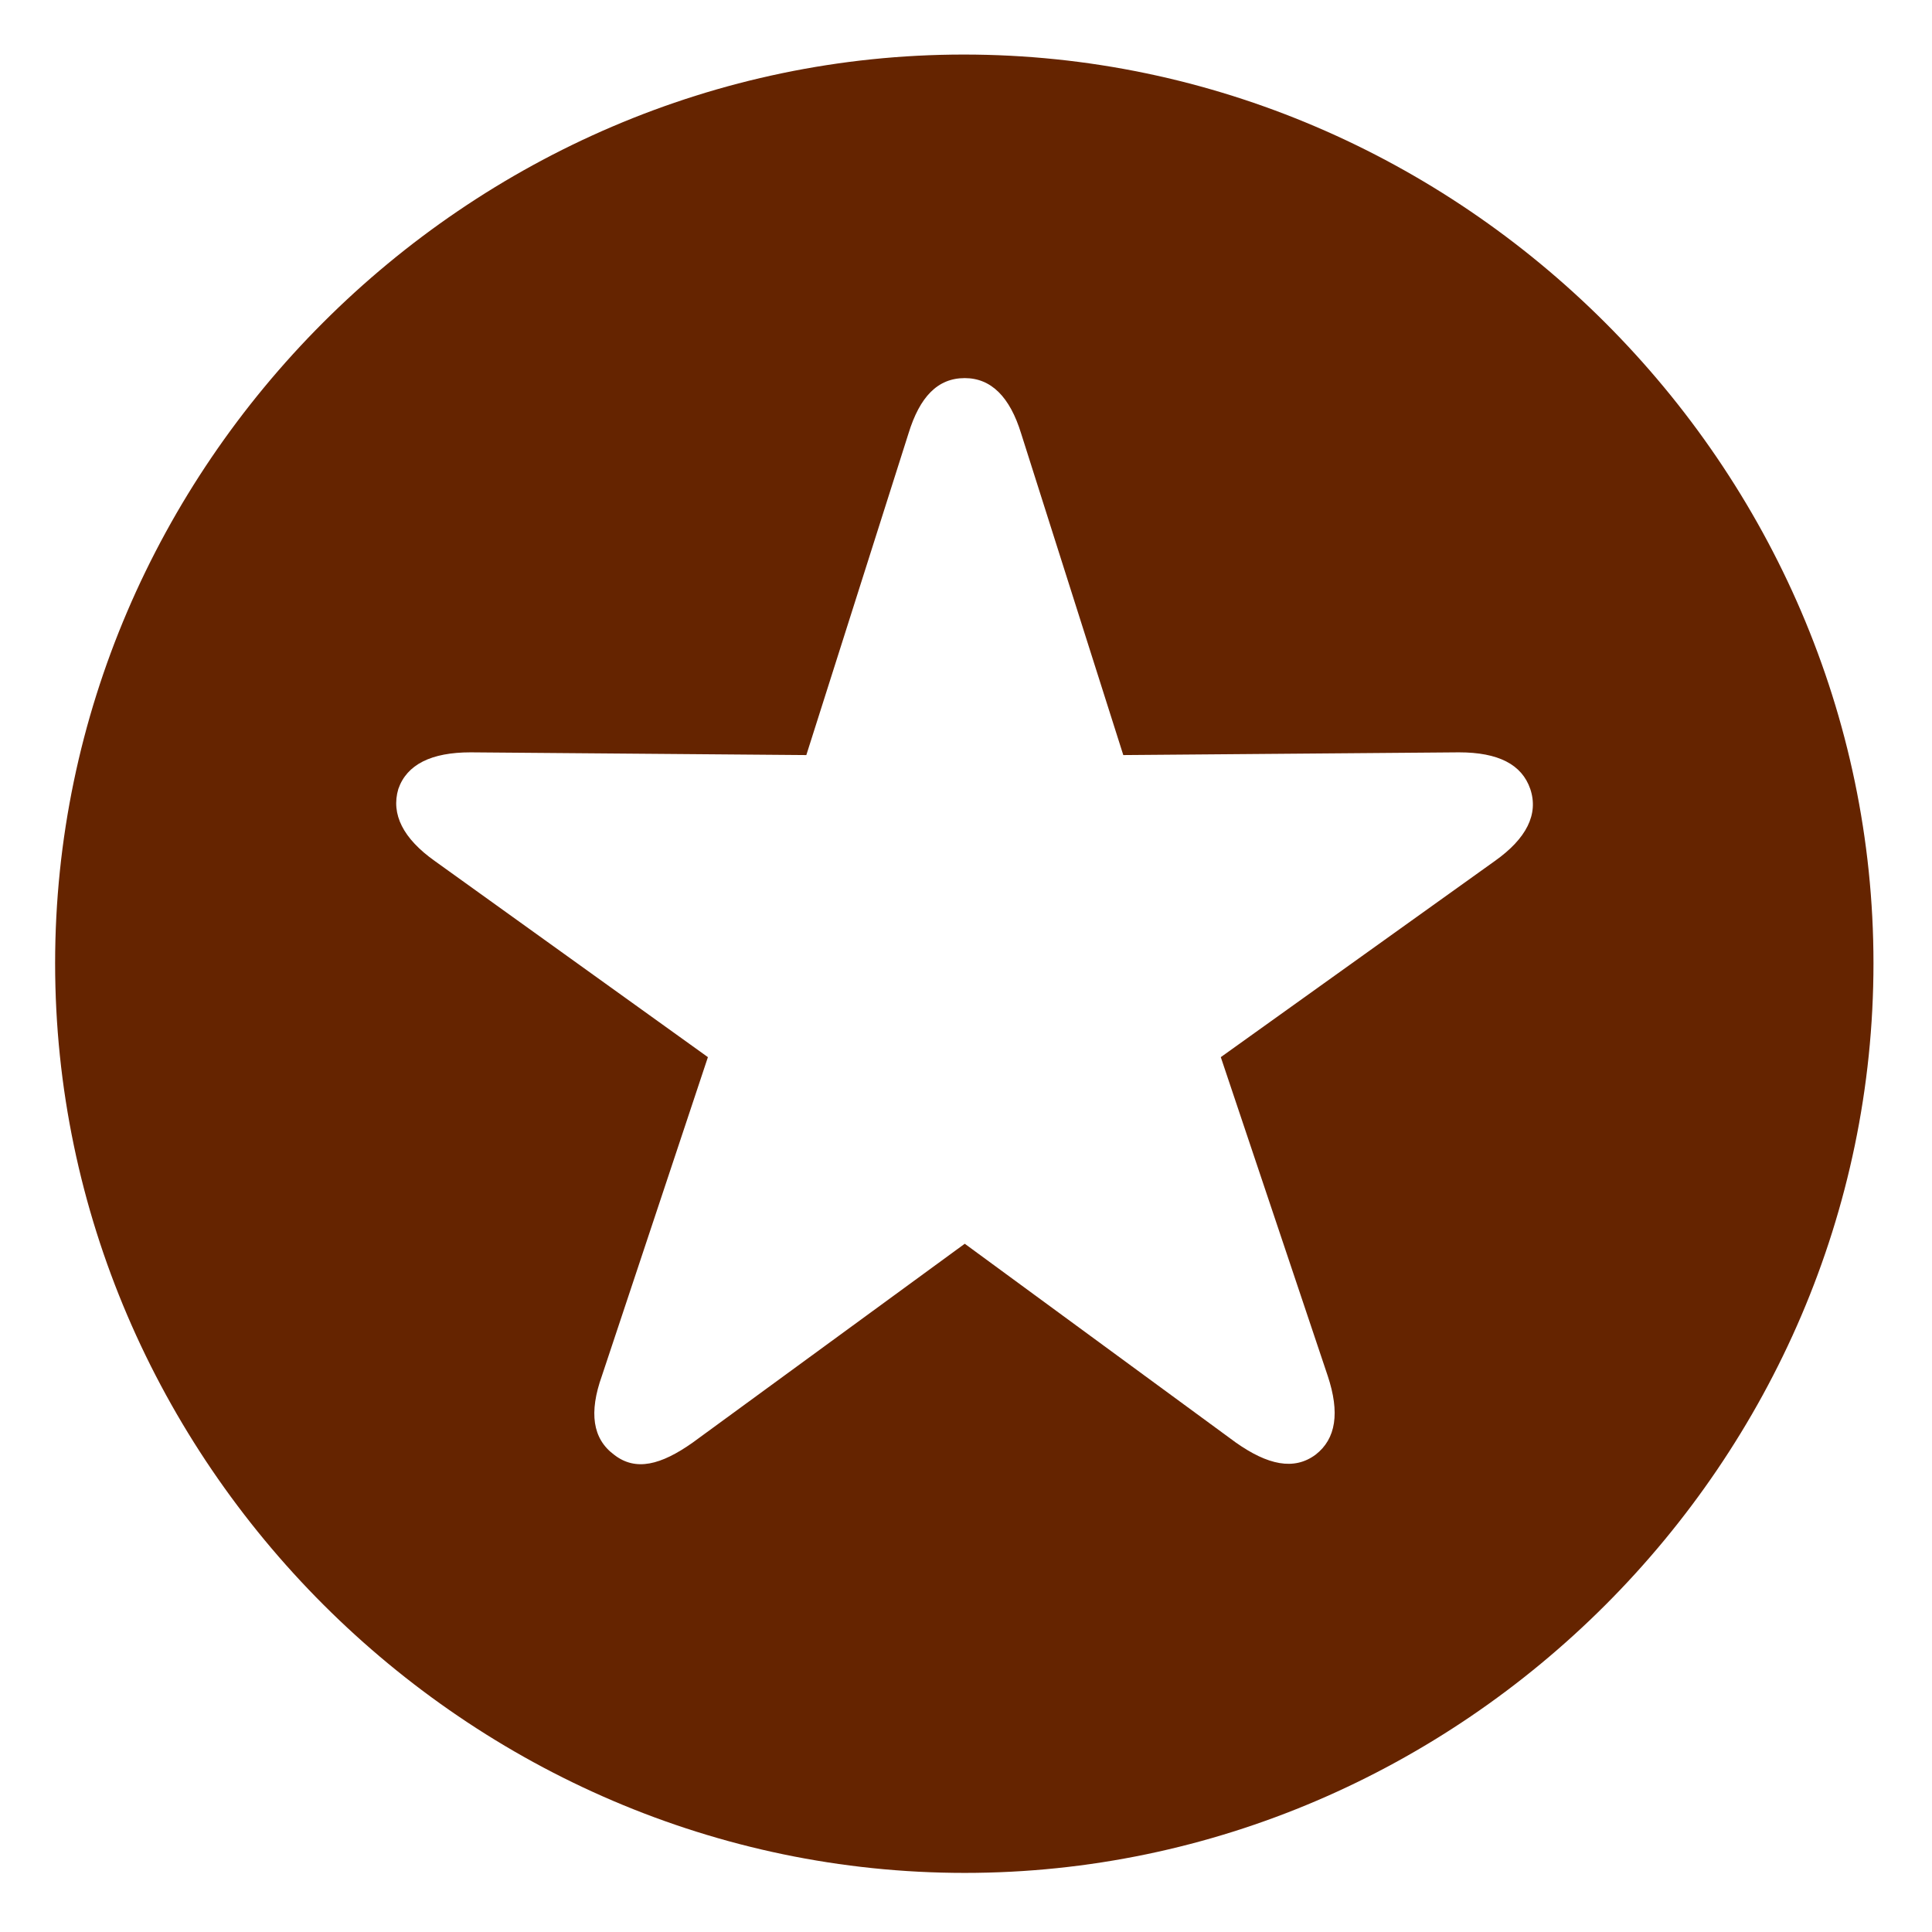 <svg width="17" height="17" viewBox="0 0 17 17" fill="none" xmlns="http://www.w3.org/2000/svg">
<path d="M8.489 16.48C12.863 16.48 16.485 12.858 16.485 8.476C16.485 4.103 12.855 0.48 8.481 0.48C4.108 0.48 0.485 4.103 0.485 8.476C0.485 12.858 4.116 16.48 8.489 16.48ZM5.403 12.8C5.214 12.66 5.181 12.429 5.296 12.107L6.229 9.302L3.827 7.577C3.547 7.379 3.439 7.164 3.505 6.942C3.58 6.727 3.794 6.62 4.141 6.62L7.095 6.644L7.994 3.814C8.093 3.492 8.25 3.327 8.489 3.327C8.721 3.327 8.886 3.492 8.985 3.814L9.884 6.644L12.838 6.62C13.185 6.62 13.391 6.727 13.465 6.942C13.54 7.164 13.432 7.379 13.152 7.577L10.742 9.302L11.683 12.107C11.79 12.429 11.757 12.66 11.576 12.8C11.386 12.941 11.155 12.891 10.874 12.693L8.489 10.944L6.096 12.693C5.816 12.891 5.593 12.949 5.403 12.8Z" fill="#652400"/>
</svg>
